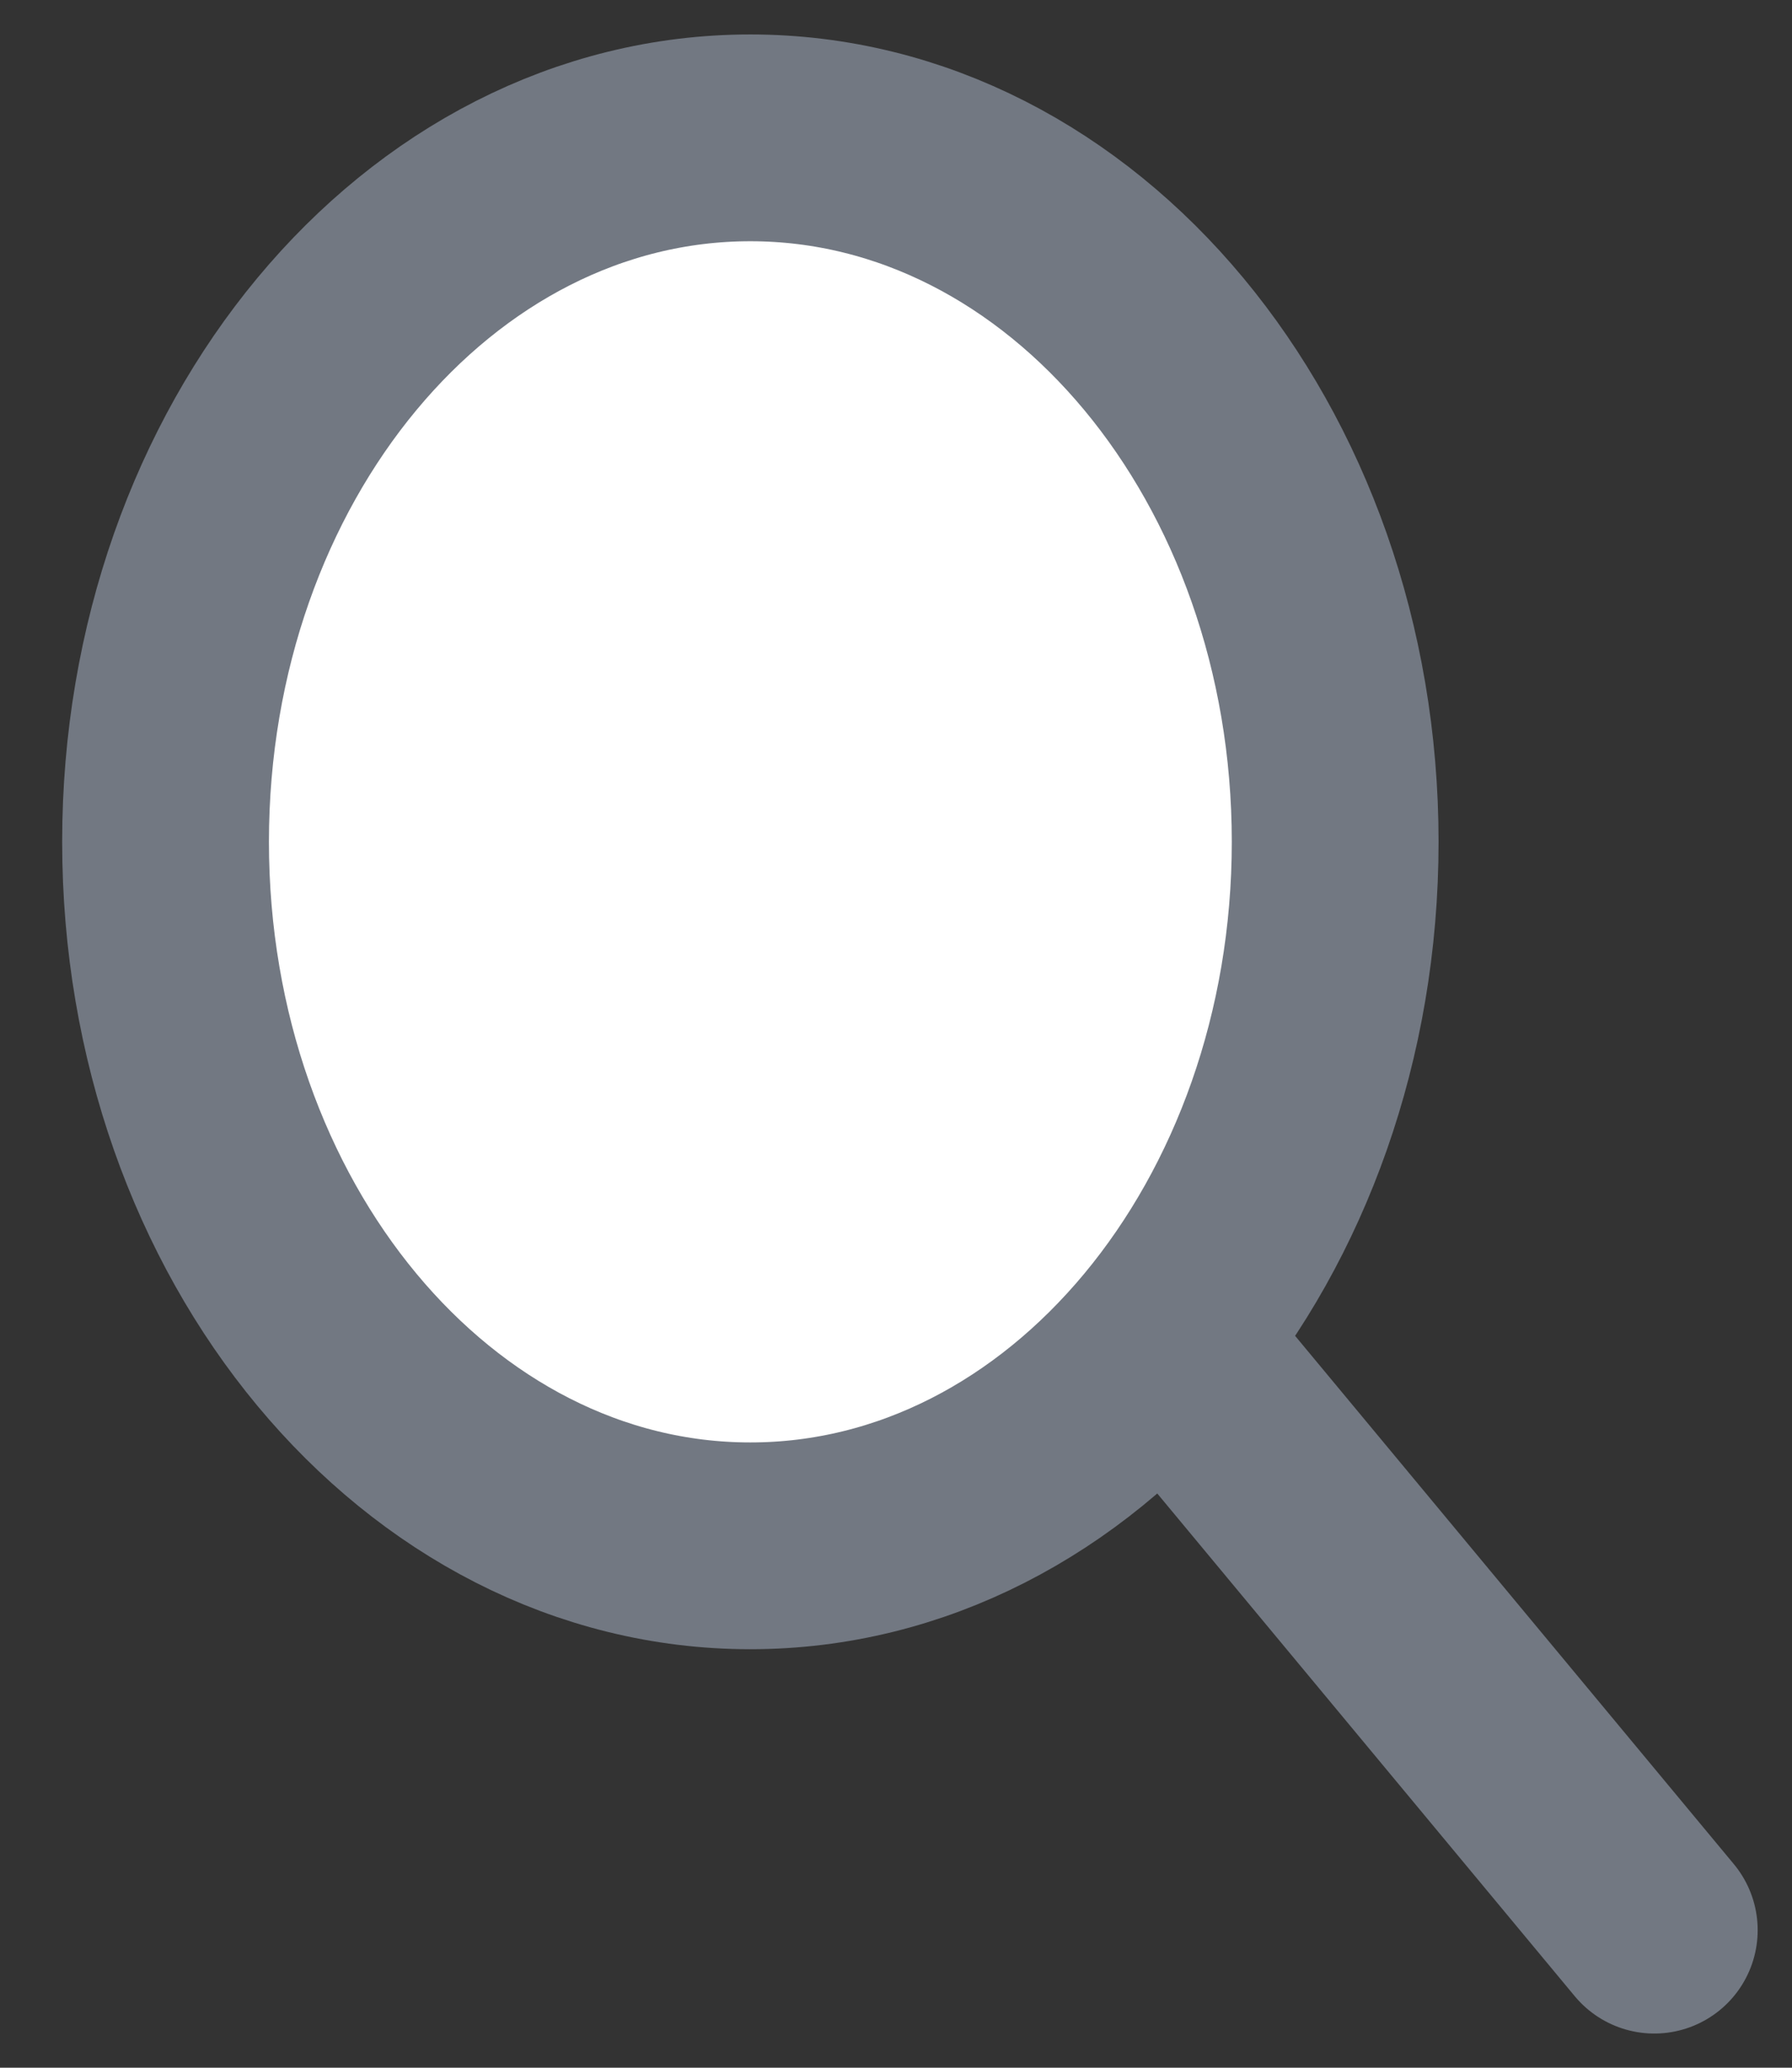 <svg width="13" height="15" viewBox="0 0 13 15" fill="none" xmlns="http://www.w3.org/2000/svg">
<rect x="0" y="0" width="13" height="15" fill="#333333" stroke="none"/>
<path d="M12.001 14.002L8.145 9.359" stroke="#727882" stroke-width="1.5" stroke-linecap="round" stroke-linejoin="round"/>
<path d="M5.443 11.214C7.786 11.214 9.686 8.928 9.686 6.107C9.686 3.287 7.786 1 5.443 1C3.101 1 1.201 3.287 1.201 6.107C1.201 8.928 3.101 11.214 5.443 11.214Z" fill="white" stroke="#727882" stroke-width="1.5" stroke-linecap="round" stroke-linejoin="round"/>
</svg>
